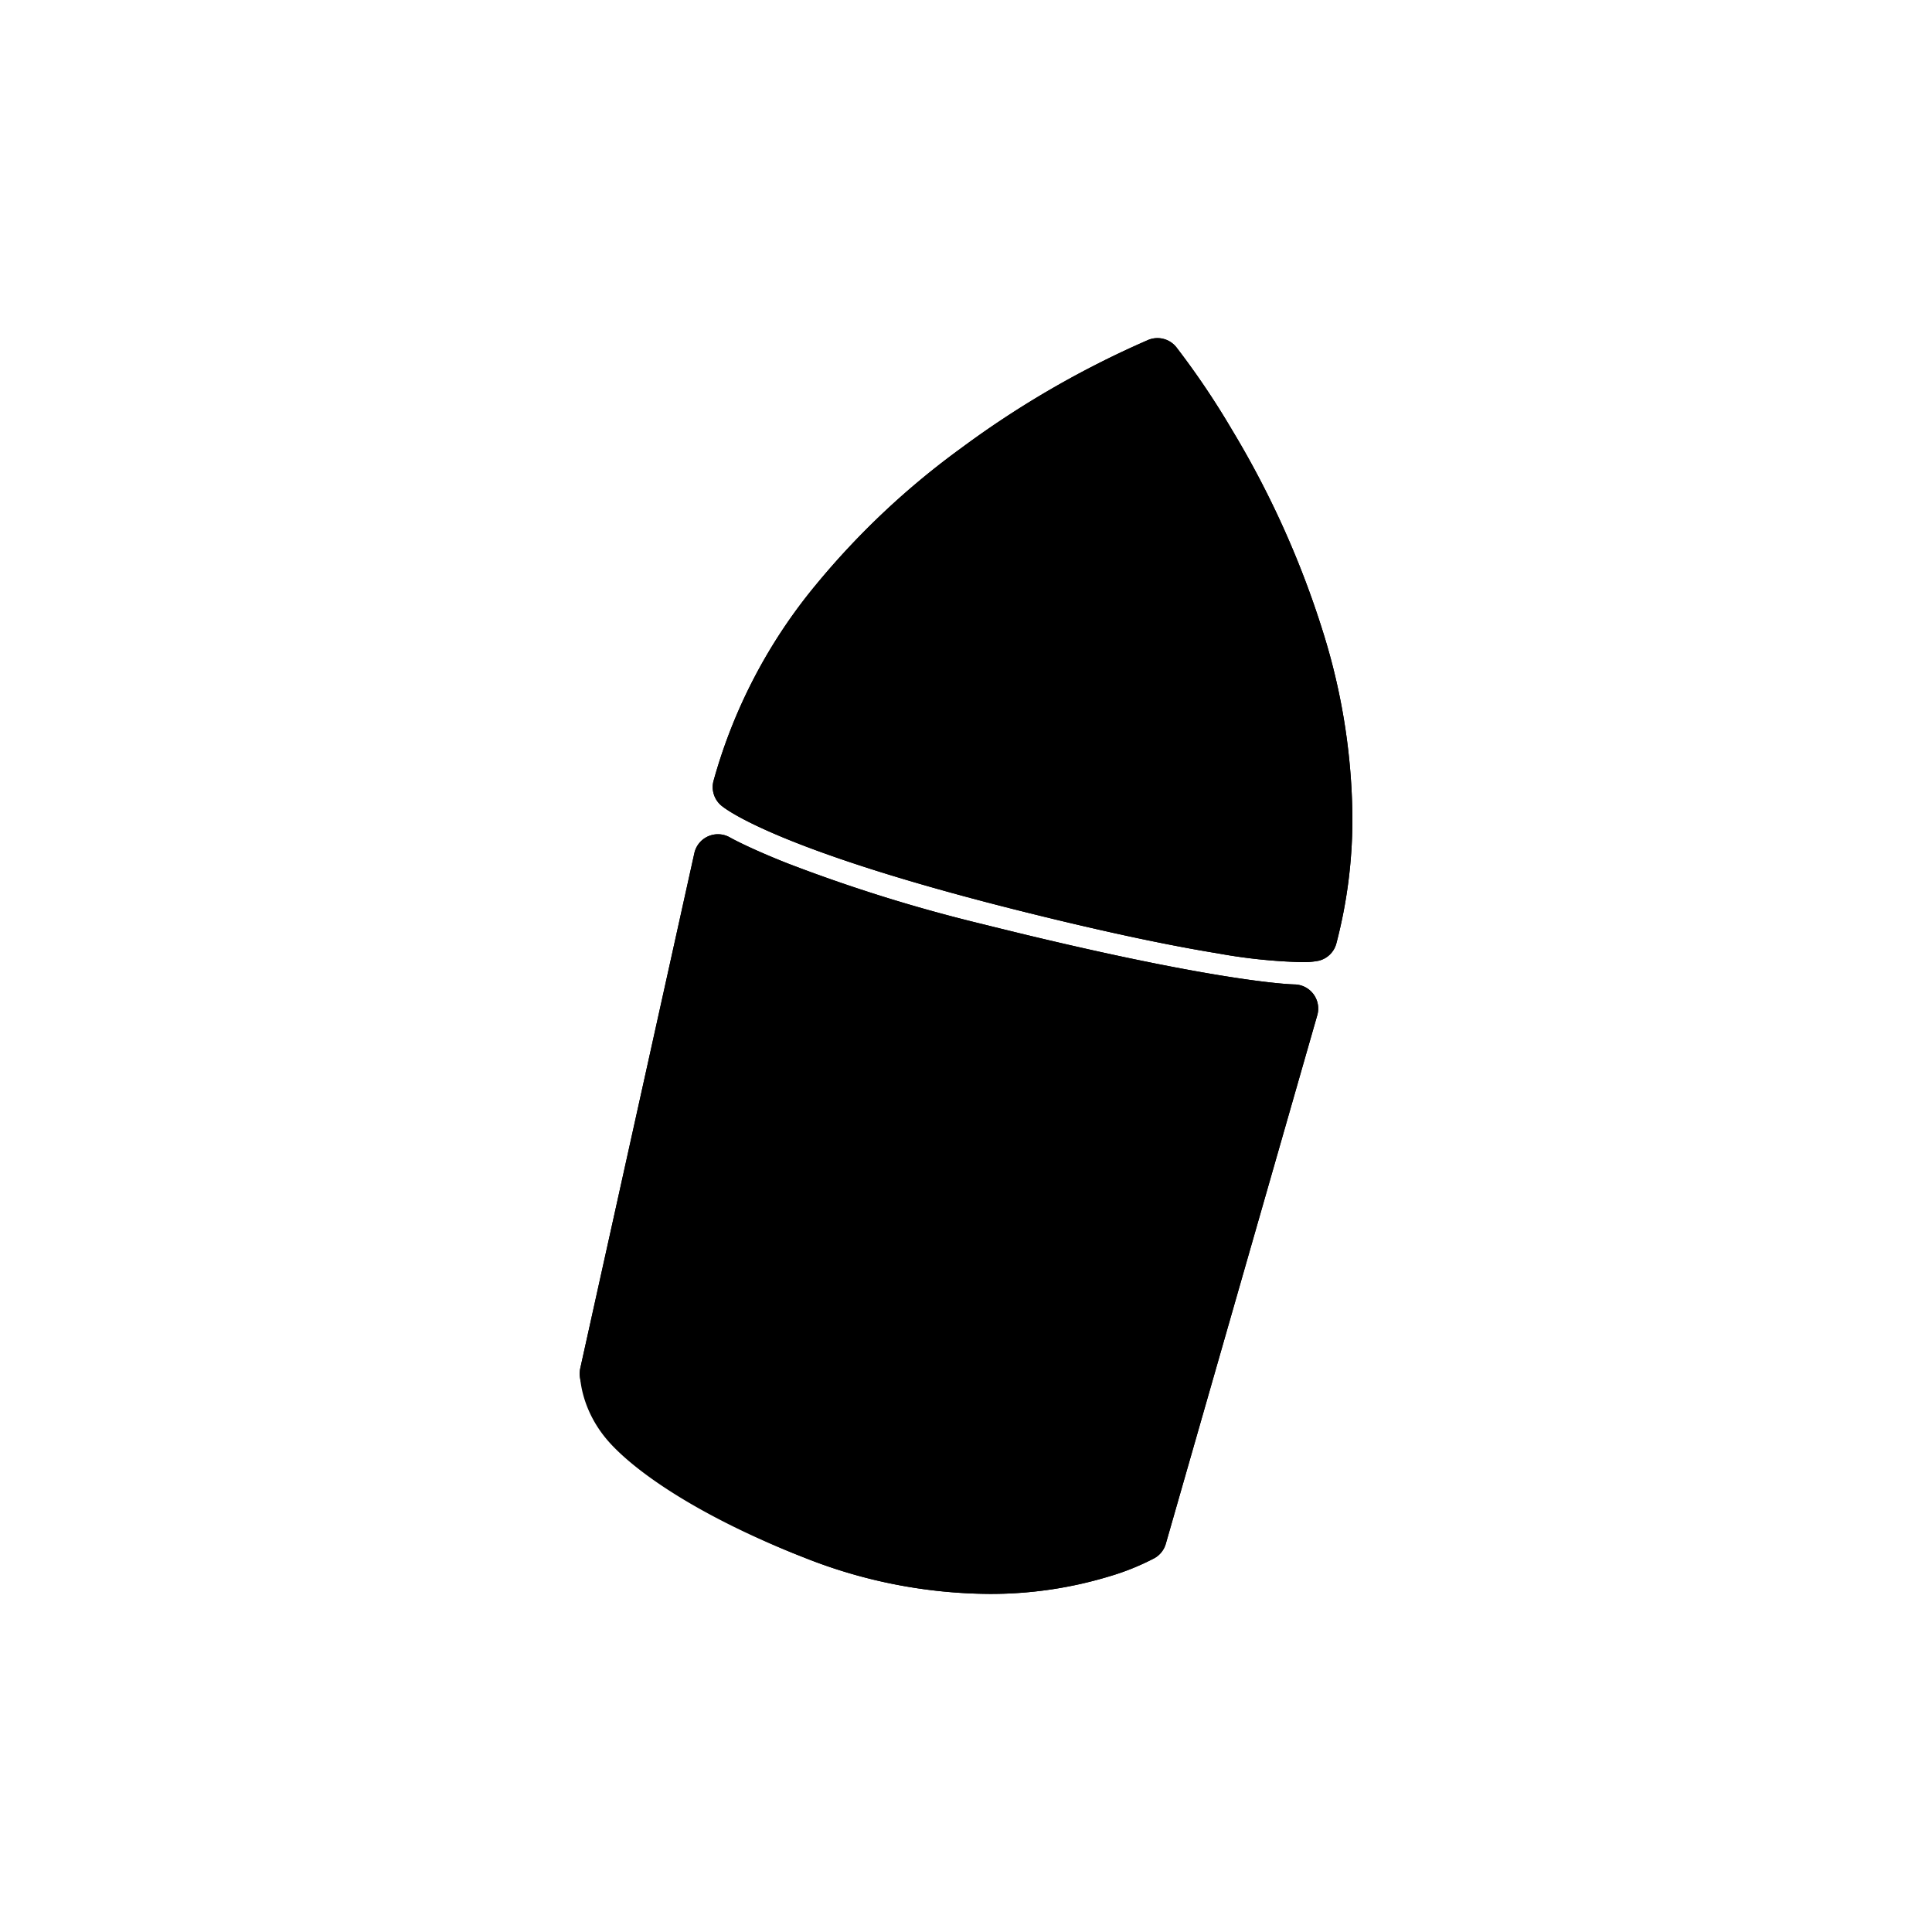 <svg xmlns="http://www.w3.org/2000/svg" viewBox="0 0 320 320"><defs><style>.a{fill:#ccc;}.b{fill:#1a1a1a;}</style></defs><title>bullet</title><path  d="M214.369,163.051v-.002l-.025,0c-.65-.009-13.41-.434-51.374-9.929L162,157l.97-3.881a261.191,261.191,0,0,1-32.547-10.126c-3.382-1.339-5.805-2.435-7.36-3.183-.778-.374-1.338-.661-1.694-.849-.178-.094-.304-.163-.38-.205l-.077-.043-.011-.006,0,.001a3.999,3.999,0,0,0-5.895,2.604l-18.91,85.384a4.033,4.033,0,0,0,.113,2.136c.157.478,1.729,4.826,7.128,10.515,5.395,5.693,14.593,12.699,29.843,18.63A84.078,84.078,0,0,0,163.777,264a67.603,67.603,0,0,0,19.885-2.88,41.015,41.015,0,0,0,7.558-3.043,3.986,3.986,0,0,0,1.876-2.38l25.087-87.546a3.998,3.998,0,0,0-3.814-5.1Zm5.046-57.465a153.229,153.229,0,0,0-15.319-34.332,133.927,133.927,0,0,0-9.261-13.751,4.006,4.006,0,0,0-4.621-1.212A157.527,157.527,0,0,0,159.21,74.217a130.346,130.346,0,0,0-24.097,22.678,87.446,87.446,0,0,0-16.931,32.448,3.998,3.998,0,0,0,1.305,4.097c.447.365,2.765,2.171,10.001,5.187,7.237,3.011,19.401,7.217,39.542,12.254,14.871,3.718,25.315,5.83,32.624,7.019a90.531,90.531,0,0,0,13.858,1.458,13.057,13.057,0,0,0,2.883-.226,3.992,3.992,0,0,0,2.949-2.869A81.34,81.34,0,0,0,224,135.368,105.113,105.113,0,0,0,219.414,105.585Z"/><path  d="M214.369,163.051v-.002l-.025,0c-.65-.009-13.41-.434-51.374-9.929L162,157l.97-3.881a261.191,261.191,0,0,1-32.547-10.126c-3.382-1.339-5.805-2.435-7.36-3.183-.778-.374-1.338-.661-1.694-.849-.178-.094-.304-.163-.38-.205l-.077-.043-.011-.006,0,.001a3.999,3.999,0,0,0-5.895,2.604l-18.91,85.384c-.156.703-.158,6.962,5.241,12.651,5.395,5.693,16.593,12.699,31.843,18.63A84.078,84.078,0,0,0,163.777,264a67.603,67.603,0,0,0,19.885-2.88,41.015,41.015,0,0,0,7.558-3.043,3.986,3.986,0,0,0,1.876-2.38l25.087-87.546a3.998,3.998,0,0,0-3.814-5.1Zm-47.89,86.23c-7.28,2.556-34.141-.233-57.339-15.438-2.756-1.806-3.641-4.398-4.431-5.748-.216-.369-.385-.684-.52-.95l17.527-79.14c6.215,2.8,18.749,7.735,39.313,12.876h0c26.737,6.68,41.243,8.967,48.119,9.753C209.149,170.633,198.118,238.171,166.479,249.281Z"/><path  d="M219.414,105.585a153.229,153.229,0,0,0-15.319-34.332,133.927,133.927,0,0,0-9.261-13.751,4.006,4.006,0,0,0-4.621-1.212A157.527,157.527,0,0,0,159.21,74.217a130.346,130.346,0,0,0-24.097,22.678,87.446,87.446,0,0,0-16.931,32.448,3.998,3.998,0,0,0,1.305,4.097c.447.365,2.765,2.171,10.001,5.187,7.237,3.011,19.401,7.217,39.542,12.254,14.871,3.718,25.315,5.83,32.624,7.019a90.531,90.531,0,0,0,13.858,1.458,13.057,13.057,0,0,0,2.883-.226,3.992,3.992,0,0,0,2.949-2.869A81.34,81.34,0,0,0,224,135.368,105.113,105.113,0,0,0,219.414,105.585ZM132.561,131.241c-2.685-1.127-4.558-2.025-5.818-2.694a80.747,80.747,0,0,1,14.594-26.626c10.257-12.713,23.28-22.338,33.726-28.722,5.221-3.194,9.794-5.583,13.043-7.164.872-.424,1.639-.786,2.307-1.094a153.693,153.693,0,0,1,12.041,19.885,137.738,137.738,0,0,1,9.351,23.237c2.533,8.592,4.426,17.858,4.195,27.304C215.761,145.159,191.689,156.066,132.561,131.241Z"/></svg>